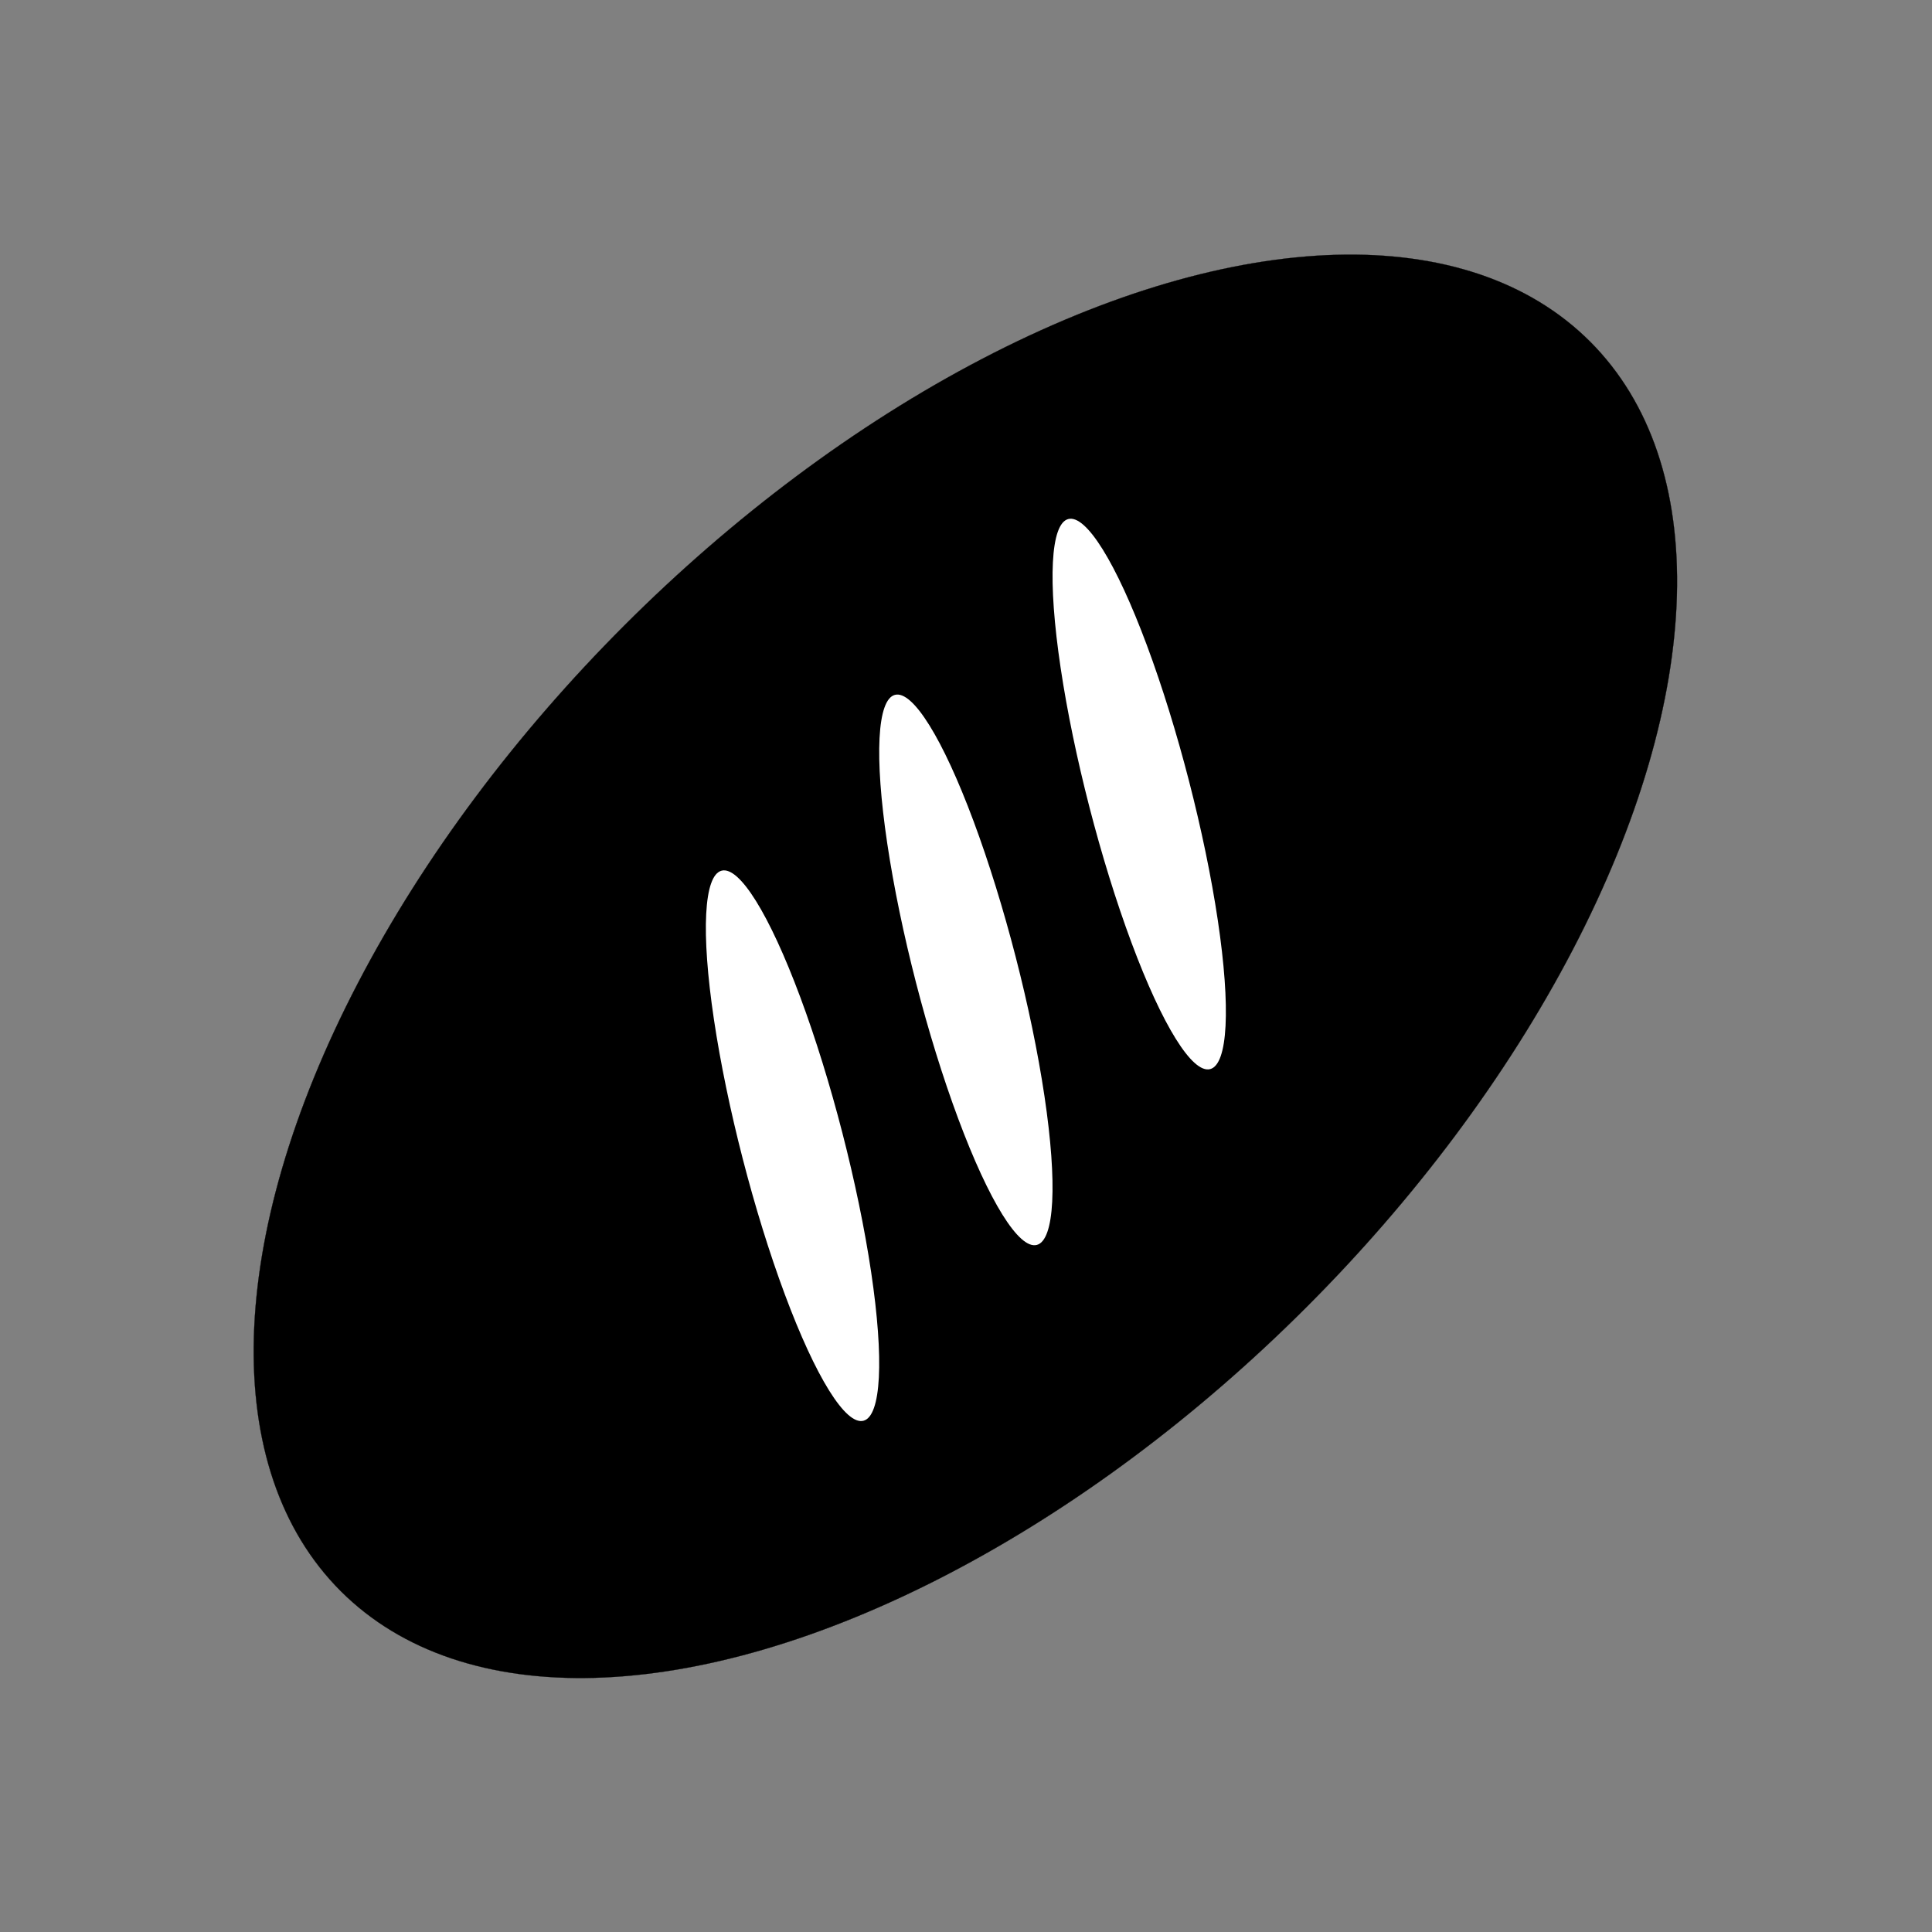 <?xml version="1.0" encoding="UTF-8" standalone="no"?>
<!DOCTYPE svg PUBLIC "-//W3C//DTD SVG 1.1//EN" "http://www.w3.org/Graphics/SVG/1.1/DTD/svg11.dtd">
<svg width="100%" height="100%" viewBox="0 0 9449 9449" version="1.1" xmlns="http://www.w3.org/2000/svg" xmlns:xlink="http://www.w3.org/1999/xlink" xml:space="preserve" xmlns:serif="http://www.serif.com/" style="fill-rule:evenodd;clip-rule:evenodd;stroke-linecap:round;stroke-linejoin:round;stroke-miterlimit:1.5;">
    <rect x="0" y="0" width="9449" height="9449" fill="#808080" stroke="none"/>
    <g transform="matrix(1.661,0,0,1.661,-2134.2,-2056.92)">
        <g transform="matrix(1.355,-1.355,1.73,1.73,-9027.43,3406.6)">
            <ellipse cx="4604.35" cy="3997.68" rx="1357.54" ry="580.278" style="stroke:black;stroke-width:0.27px;"/>
        </g>
        <g transform="matrix(0.363,1.408,-0.968,0.25,5868.51,422.761)">
            <ellipse cx="1888.65" cy="1978.08" rx="575.181" ry="151.595" style="fill:white;"/>
        </g>
        <g transform="matrix(0.363,1.408,-0.968,0.25,5358.09,940.457)">
            <ellipse cx="1888.65" cy="1978.08" rx="575.181" ry="151.595" style="fill:white;"/>
        </g>
        <g transform="matrix(0.363,1.408,-0.968,0.25,4847.67,1458.15)">
            <ellipse cx="1888.65" cy="1978.08" rx="575.181" ry="151.595" style="fill:white;"/>
        </g>
    </g>
</svg>
